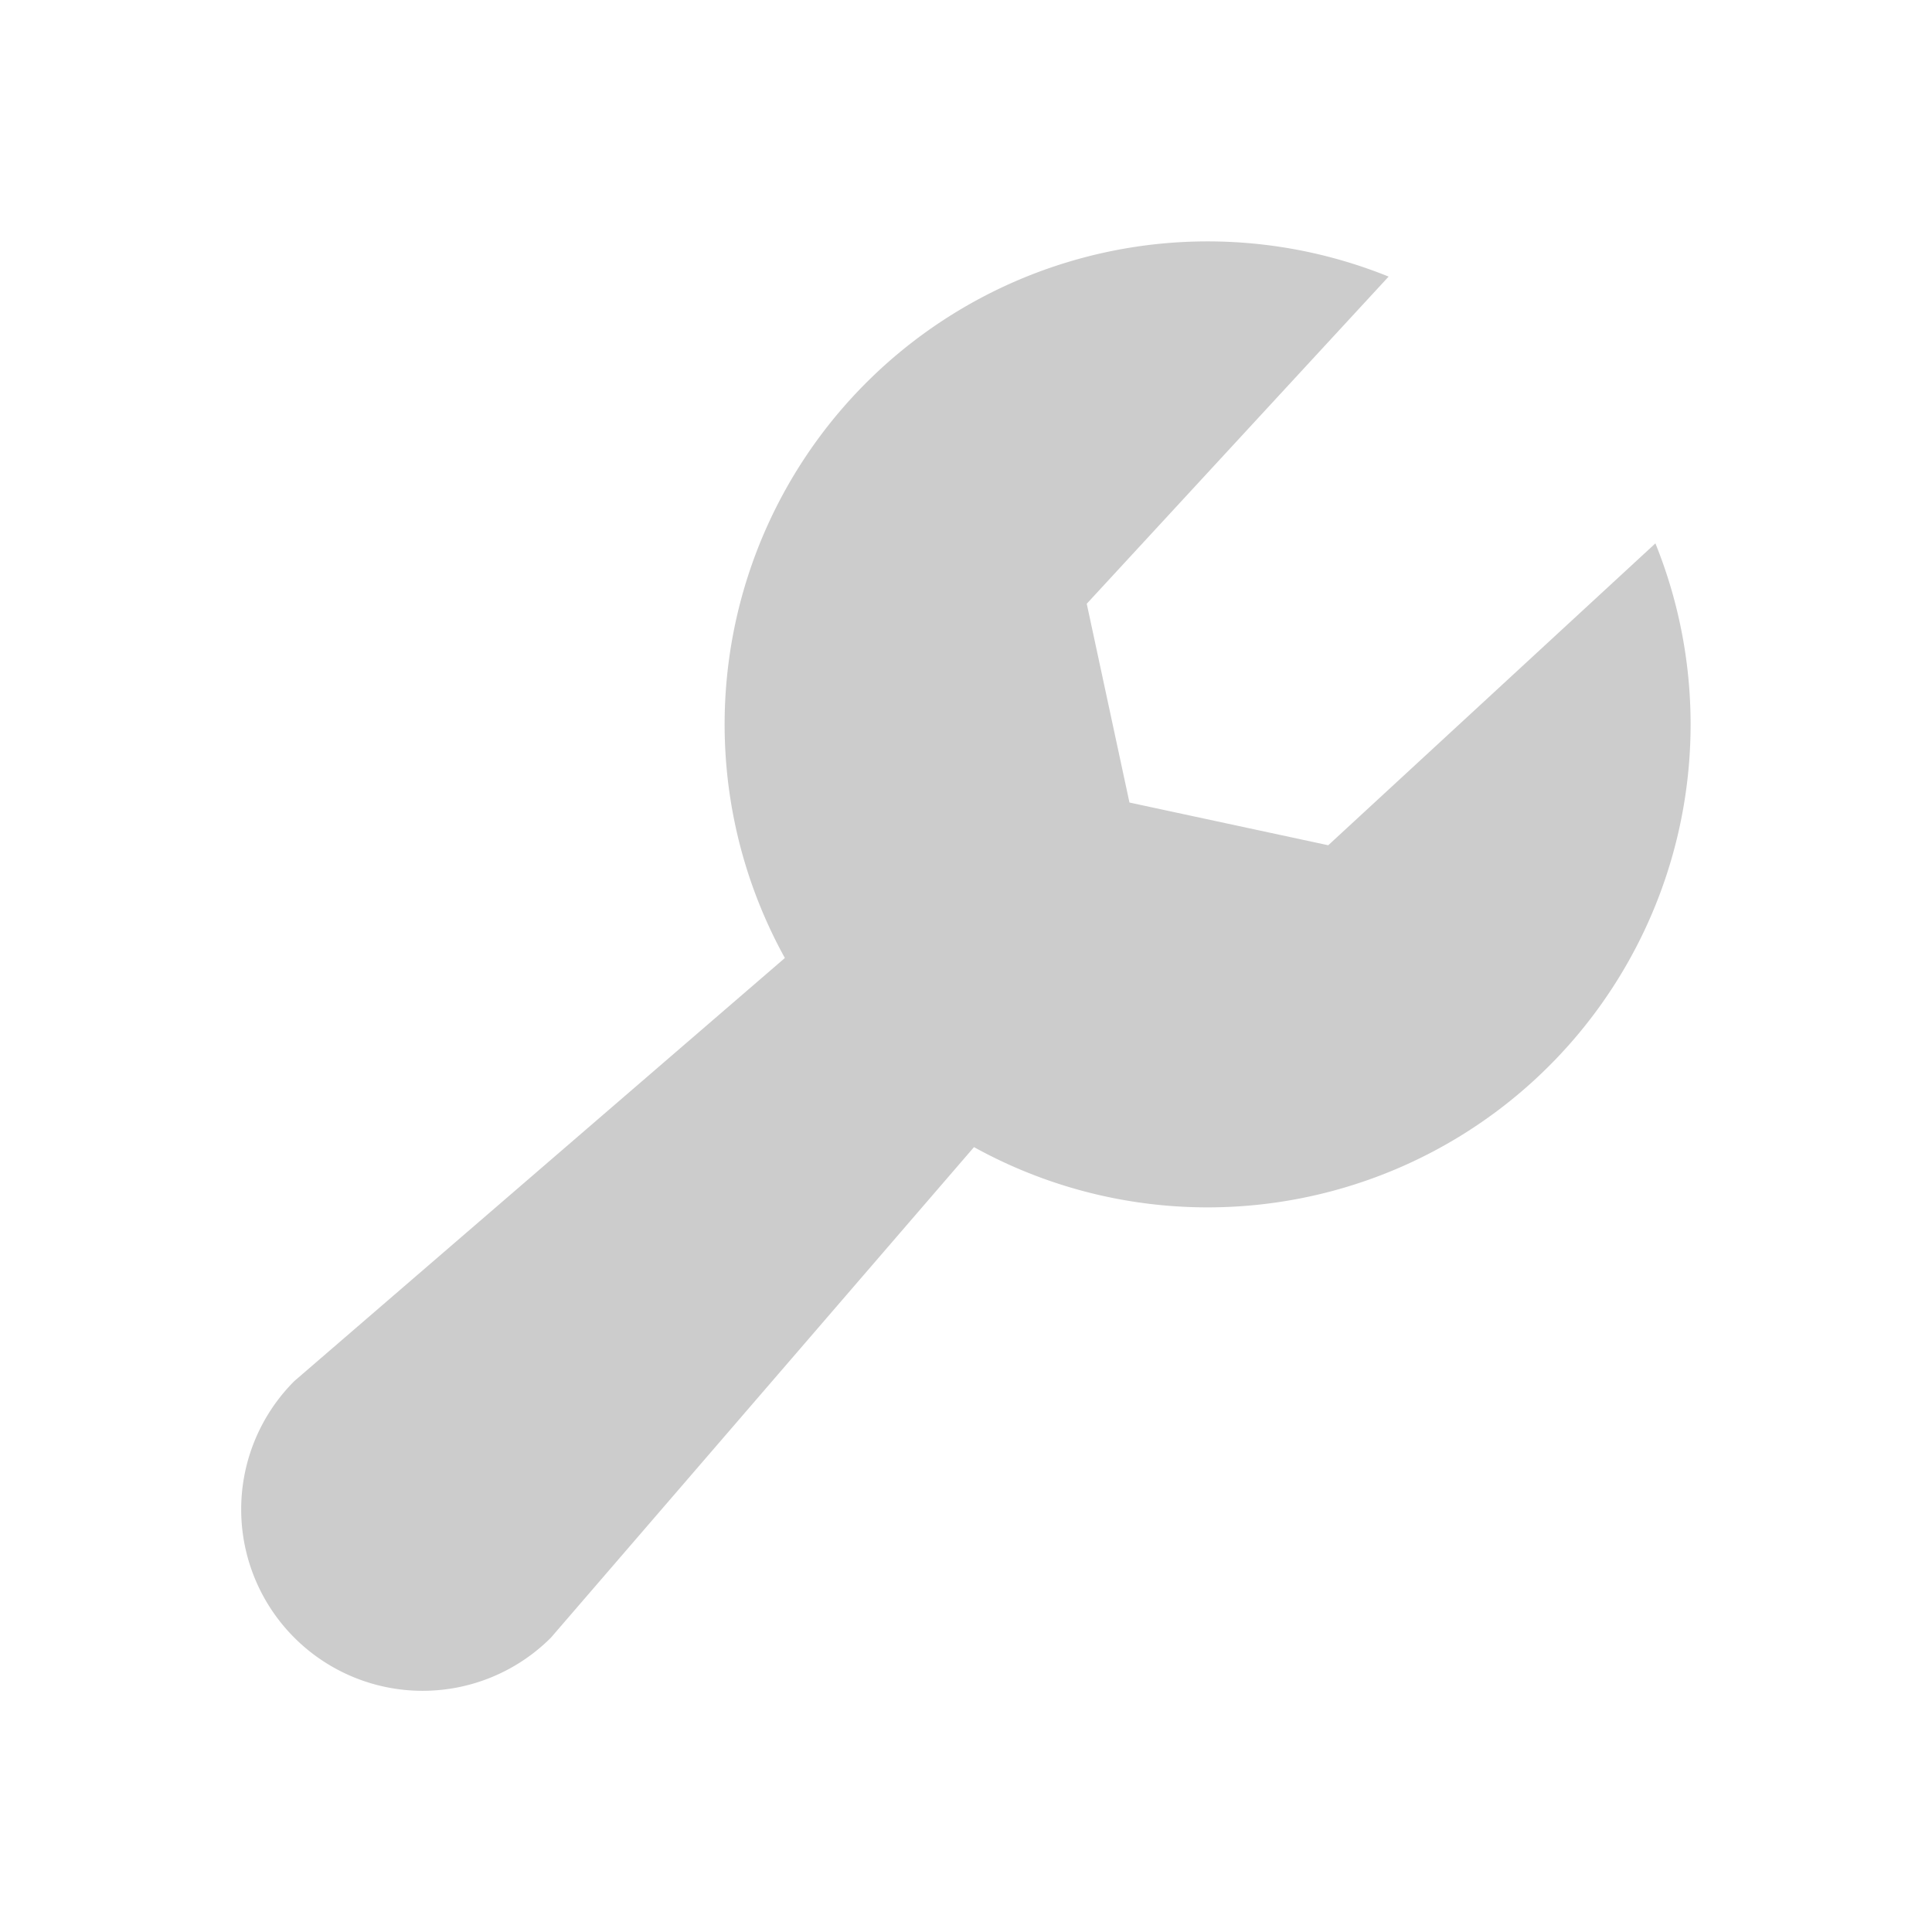 <svg xmlns="http://www.w3.org/2000/svg" viewBox="0 0 256 256" style=""><path width="256" height="256" fill="none" d="M0 0 L256 0 L256 256 L0 256 Z" class="ZuHXlTGm_0"></path><path d="M104,126.94a64,64,0,0,1,80-90.29L144,80l5.66,26.34L176,112l43.35-40a64,64,0,0,1-90.29,80L73,217A24,24,0,0,1,39,183Z" opacity="0.2" class="ZuHXlTGm_1"></path><path d="M104,126.94a64,64,0,0,1,80-90.29L144,80l5.66,26.34L176,112l43.35-40a64,64,0,0,1-90.29,80L73,217A24,24,0,0,1,39,183Z" fill="none" stroke="currentColor" stroke-linecap="round" stroke-linejoin="round" stroke-width="16" class="ZuHXlTGm_2"></path><style data-made-with="vivus-instant">.ZuHXlTGm_0{stroke-dasharray:1024 1026;stroke-dashoffset:1025;animation:ZuHXlTGm_draw_0 7200ms linear 0ms infinite,ZuHXlTGm_fade 7200ms linear 0ms infinite;}.ZuHXlTGm_1{stroke-dasharray:734 736;stroke-dashoffset:735;animation:ZuHXlTGm_draw_1 7200ms linear 0ms infinite,ZuHXlTGm_fade 7200ms linear 0ms infinite;}.ZuHXlTGm_2{stroke-dasharray:734 736;stroke-dashoffset:735;animation:ZuHXlTGm_draw_2 7200ms linear 0ms infinite,ZuHXlTGm_fade 7200ms linear 0ms infinite;}@keyframes ZuHXlTGm_draw{100%{stroke-dashoffset:0;}}@keyframes ZuHXlTGm_fade{0%{stroke-opacity:1;}94.444%{stroke-opacity:1;}100%{stroke-opacity:0;}}@keyframes ZuHXlTGm_draw_0{11.111%{stroke-dashoffset: 1025}38.889%{ stroke-dashoffset: 0;}100%{ stroke-dashoffset: 0;}}@keyframes ZuHXlTGm_draw_1{18.056%{stroke-dashoffset: 735}45.833%{ stroke-dashoffset: 0;}100%{ stroke-dashoffset: 0;}}@keyframes ZuHXlTGm_draw_2{25%{stroke-dashoffset: 735}52.778%{ stroke-dashoffset: 0;}100%{ stroke-dashoffset: 0;}}</style></svg>